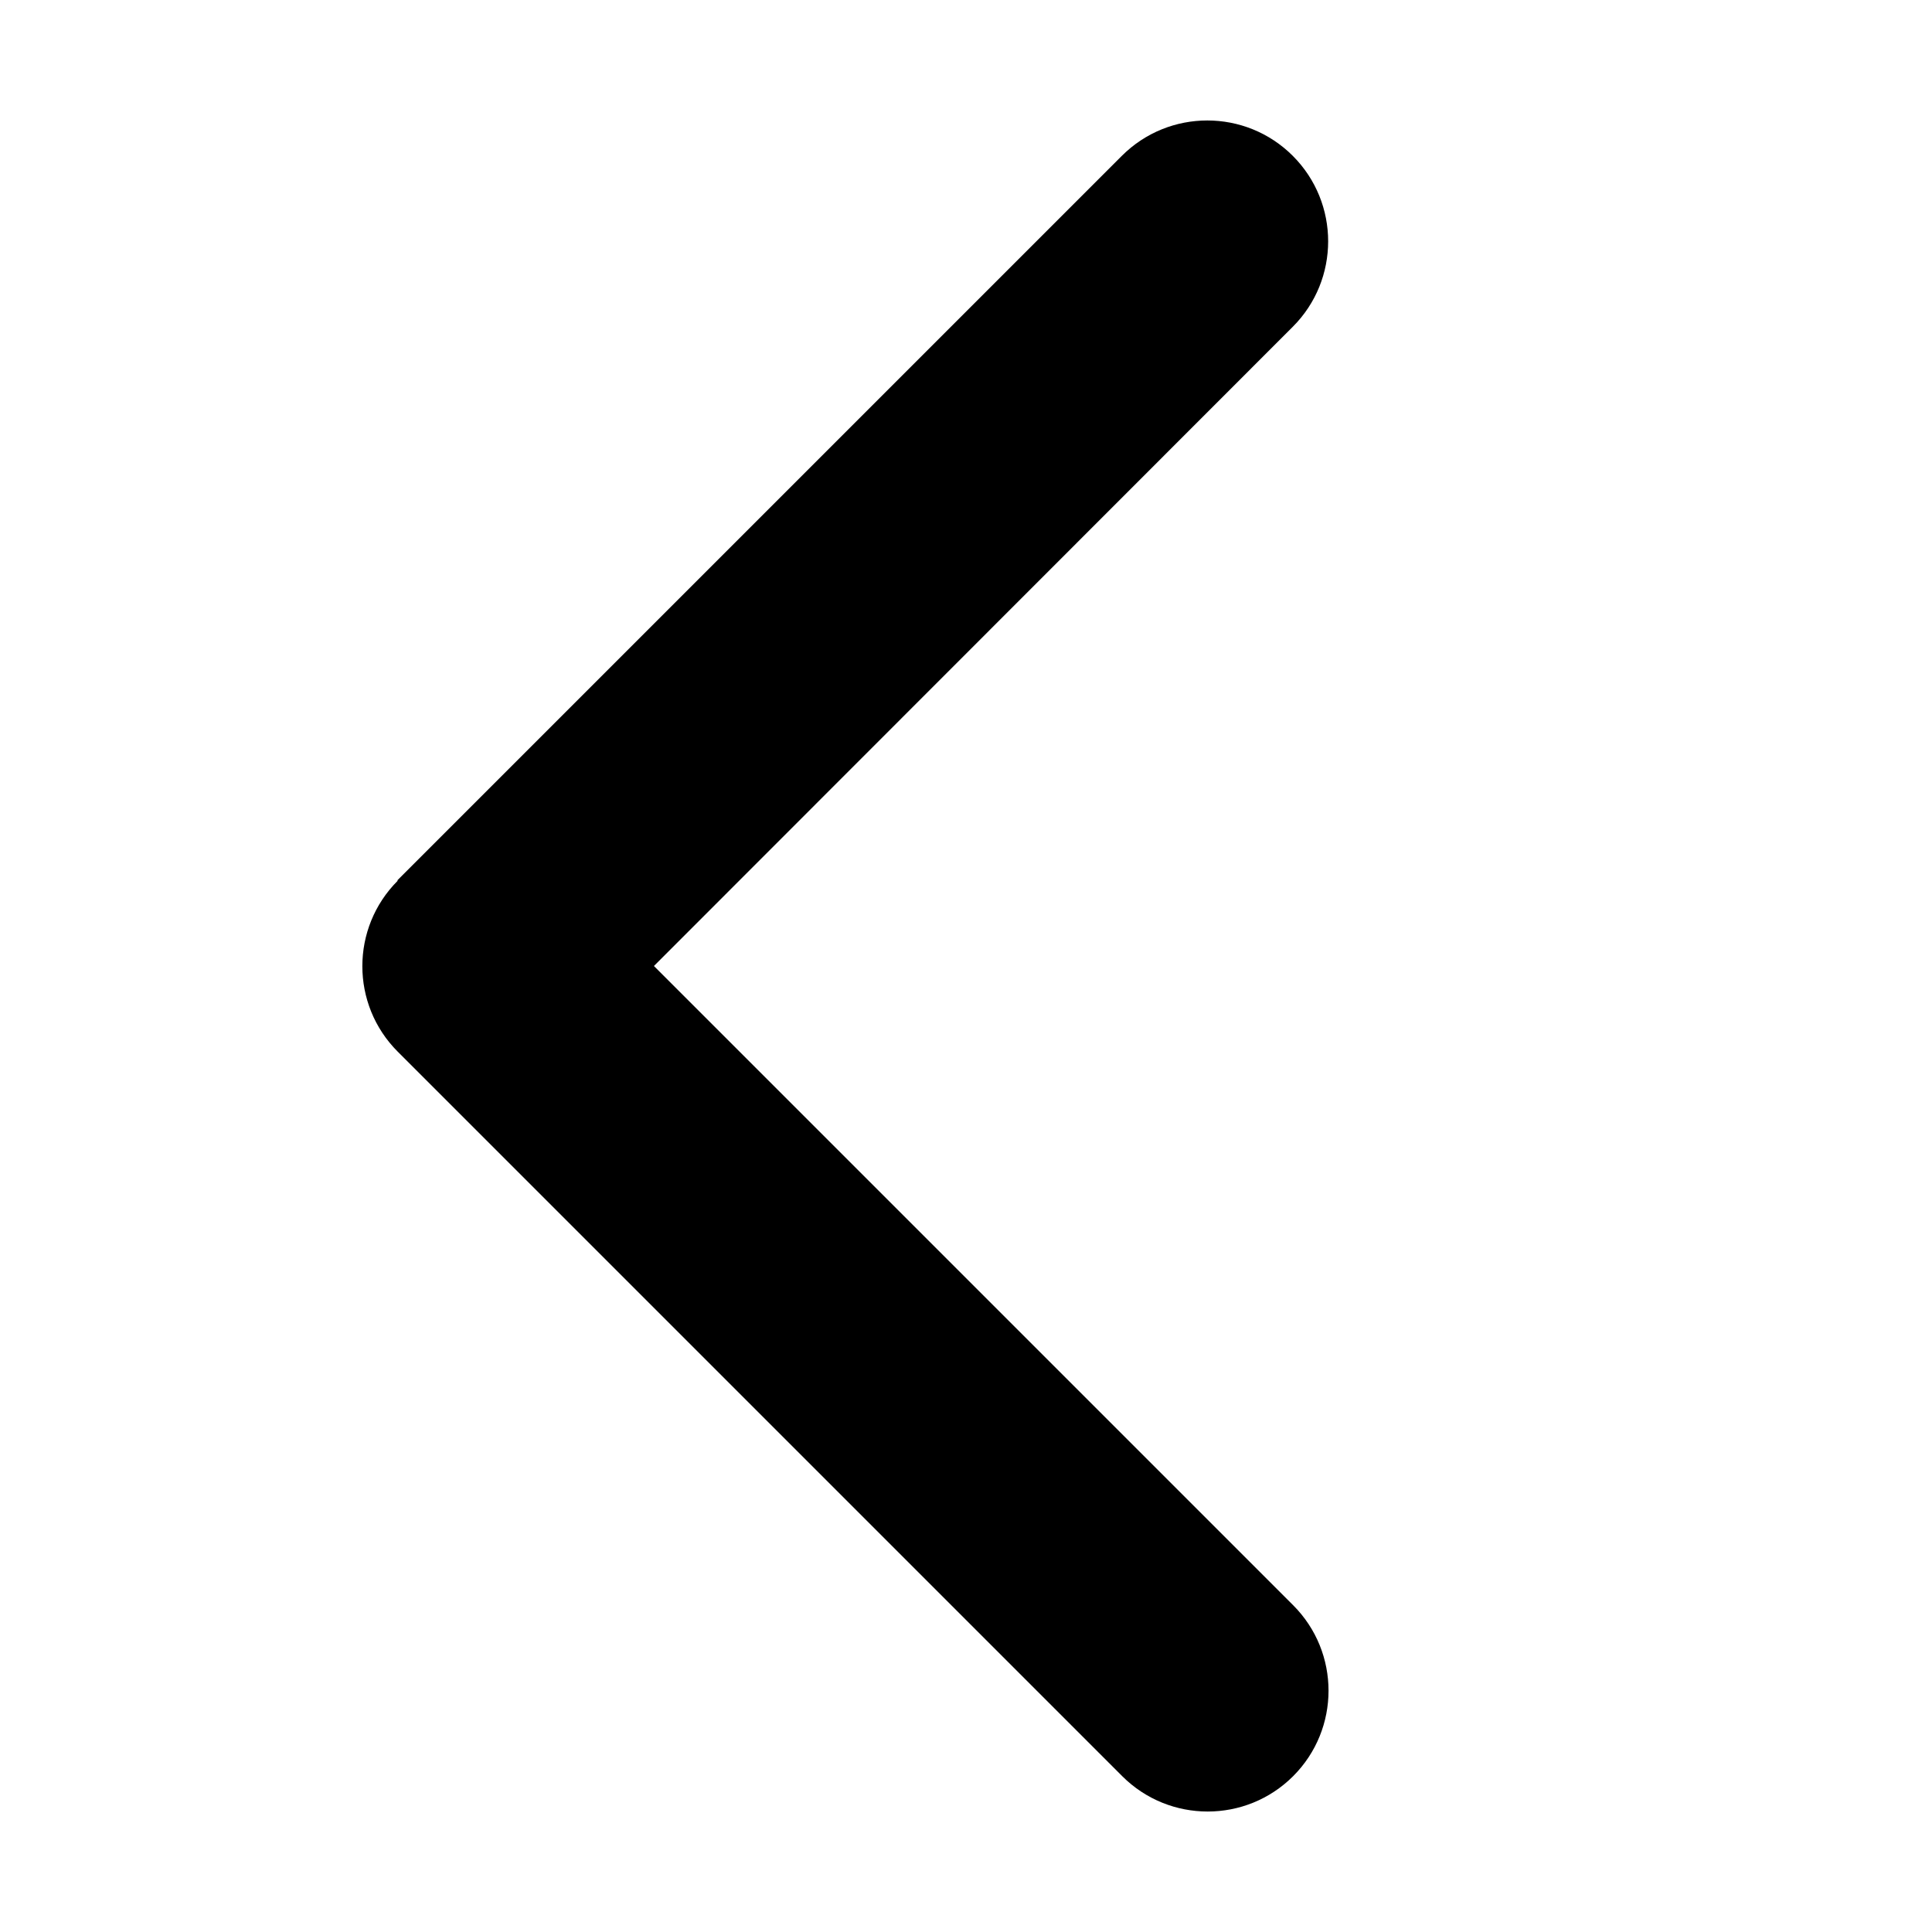 <svg
	xmlns="http://www.w3.org/2000/svg"
	viewBox="-96 0 512 512"
	class="w-full h-auto"
>
	<path
		class="fill-inherit"
		d="M9.4 233.4c-12.5 12.5-12.5 32.8 0 45.3l192 192c12.5 12.5 32.8 12.5 45.3
	0s12.5-32.8 0-45.3L77.3 256 246.6 86.6c12.5-12.5 12.5-32.8 0-45.3s-32.8-12.5-45.3 0l-192 192z"
	/>
</svg>
